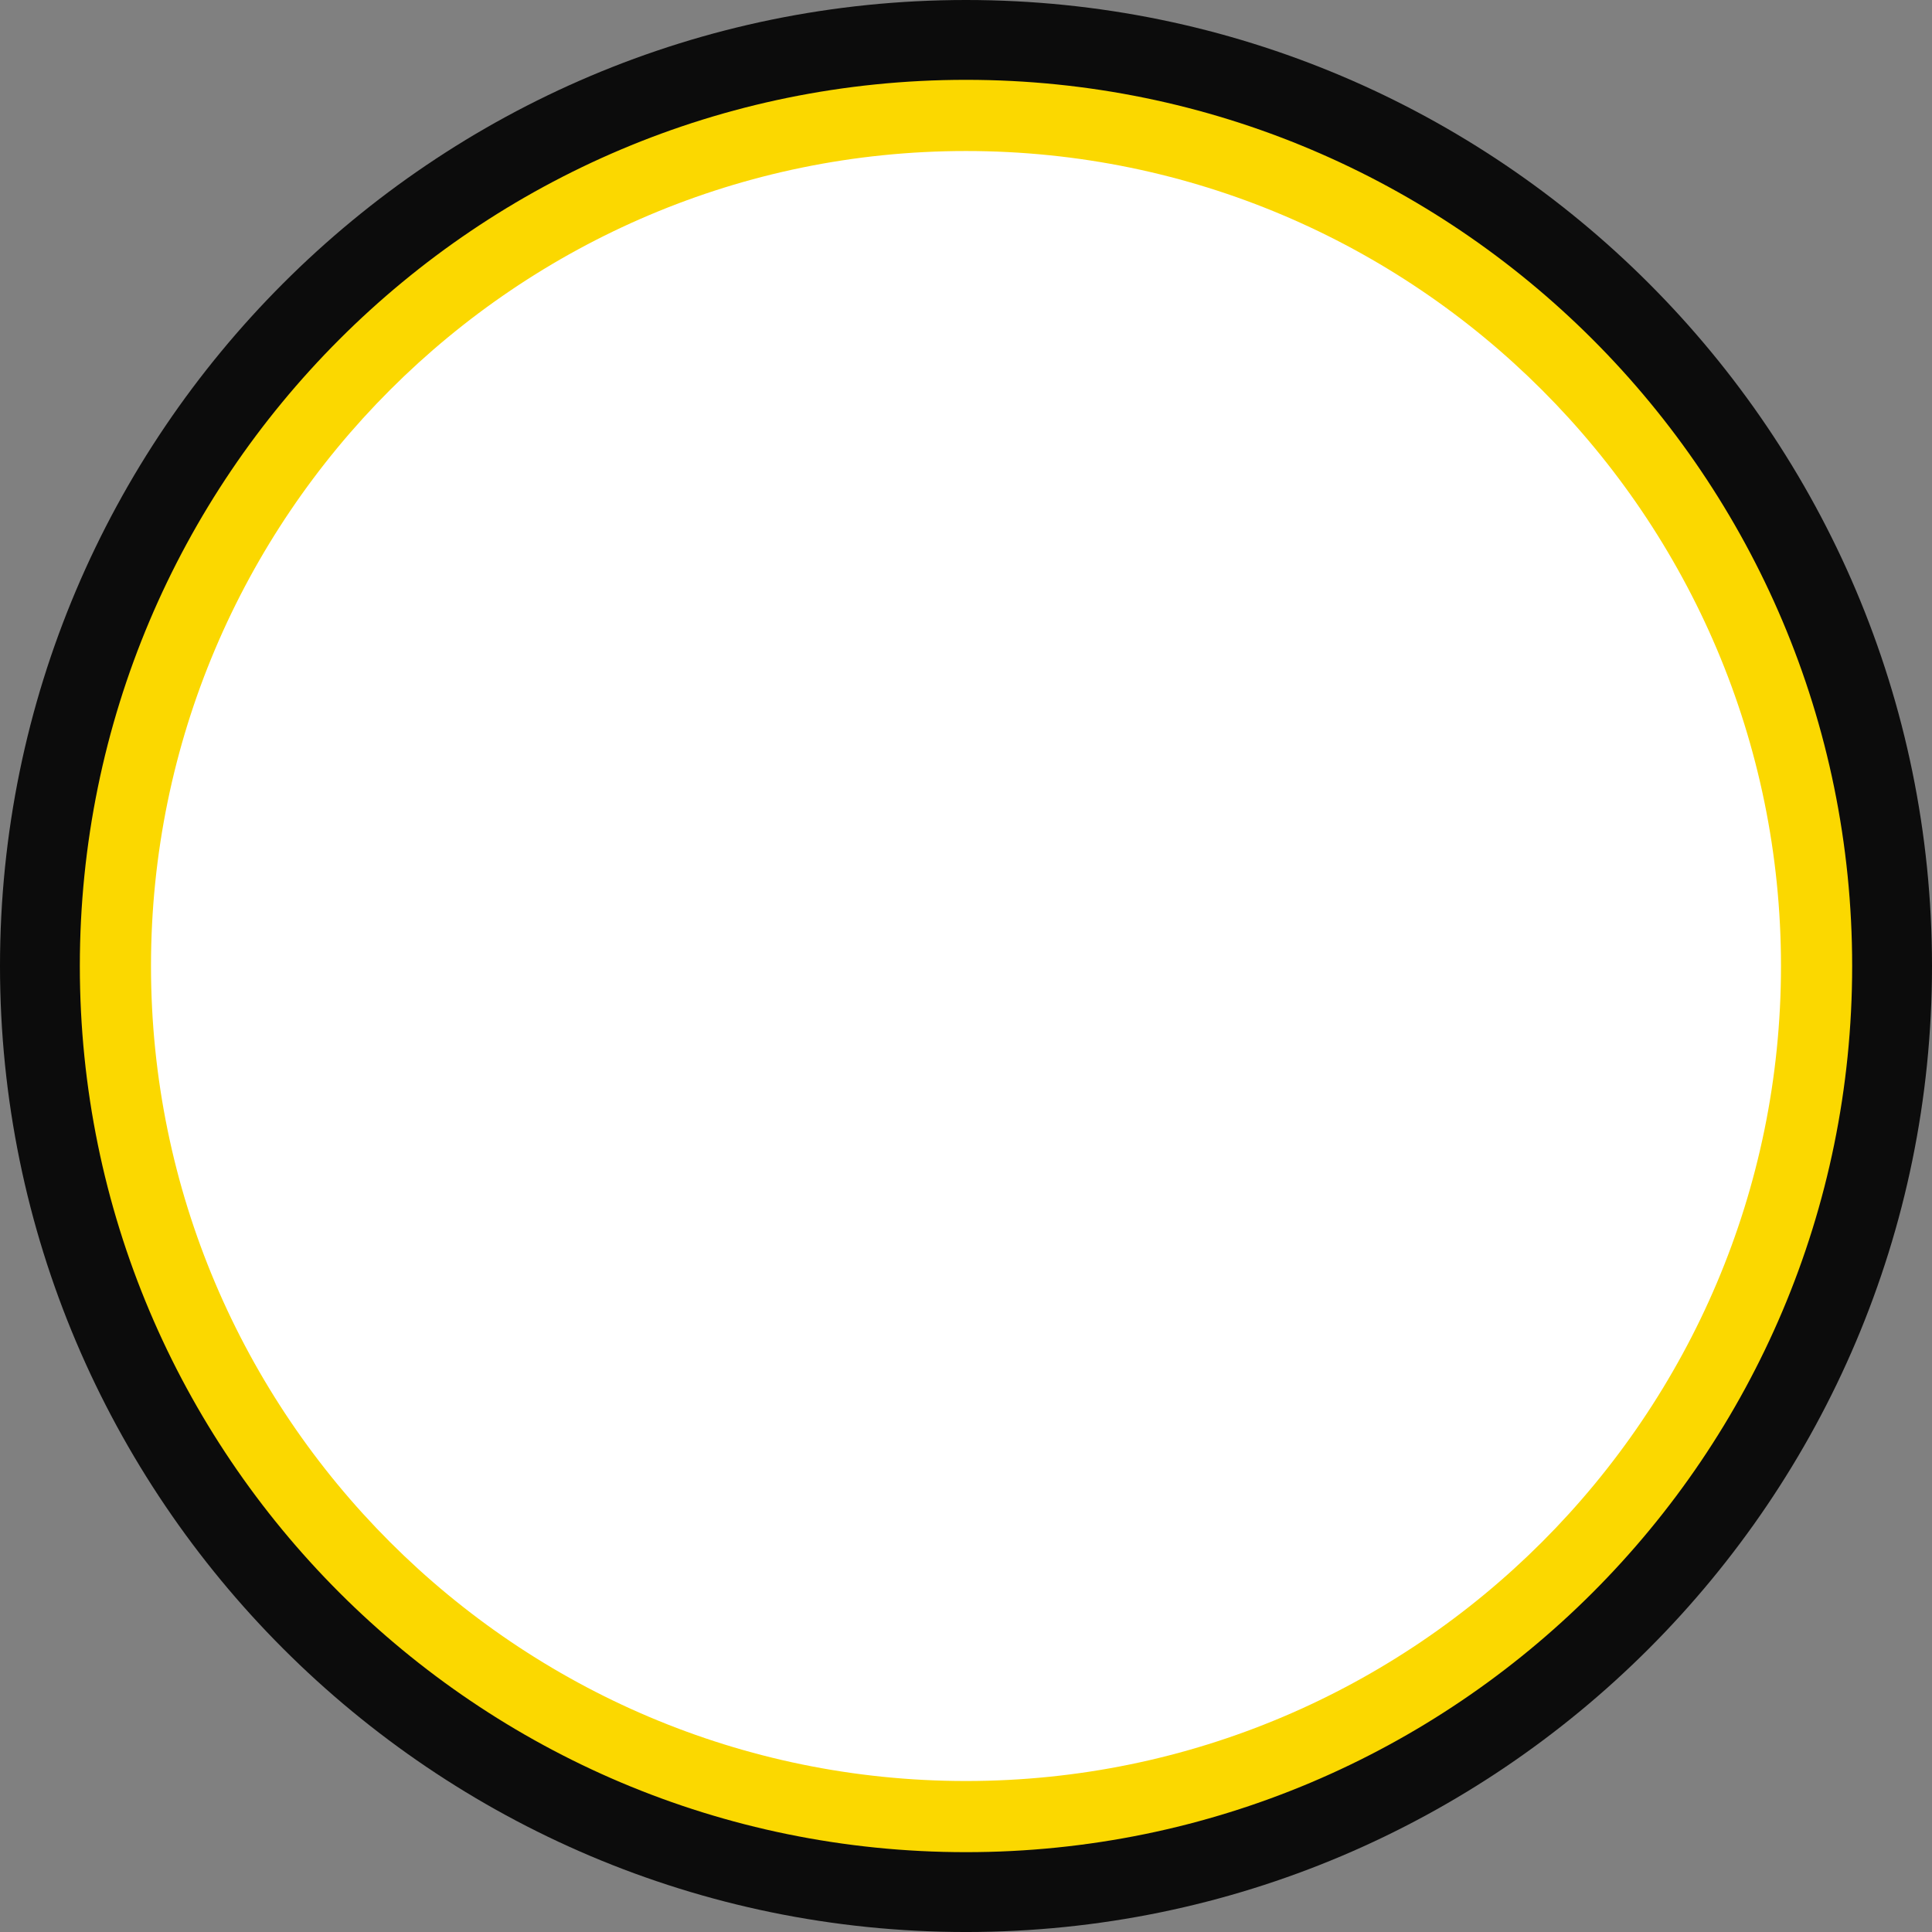 <svg version="1.1" id="图层_1" x="0px" y="0px" width="257.262px" height="257.264px" viewBox="0 0 257.262 257.264" enable-background="new 0 0 257.262 257.264" xml:space="preserve" xmlns="http://www.w3.org/2000/svg" xmlns:xlink="http://www.w3.org/1999/xlink" xmlns:xml="http://www.w3.org/XML/1998/namespace">
  <rect x="0" y="0" width="257.262" height="257.264" fill="#808080" stroke="none"/>
  <path fill="#0C0C0C" d="M128.631,0C57.703,0,0,57.704,0,128.632s57.703,128.632,128.631,128.632s128.631-57.704,128.631-128.632
	S199.559,0,128.631,0L128.631,0z" class="color c1"/>
  <circle fill="#FFFFFF" cx="128.632" cy="128.632" r="109" class="color c2"/>
  <path fill="#FBD800" d="M128.631,10.631c-65.169,0-118,52.831-118,118.001c0,65.168,52.831,117.999,118,117.999
	s118-52.831,118-117.999C246.631,63.462,193.8,10.631,128.631,10.631z M128.632,237.156c-59.842,0-108.525-48.684-108.525-108.523
	c0-59.841,48.685-108.524,108.525-108.524c59.84,0,108.522,48.684,108.522,108.524C237.155,188.472,188.472,237.156,128.632,237.156
	z" class="color c3"/>
</svg>